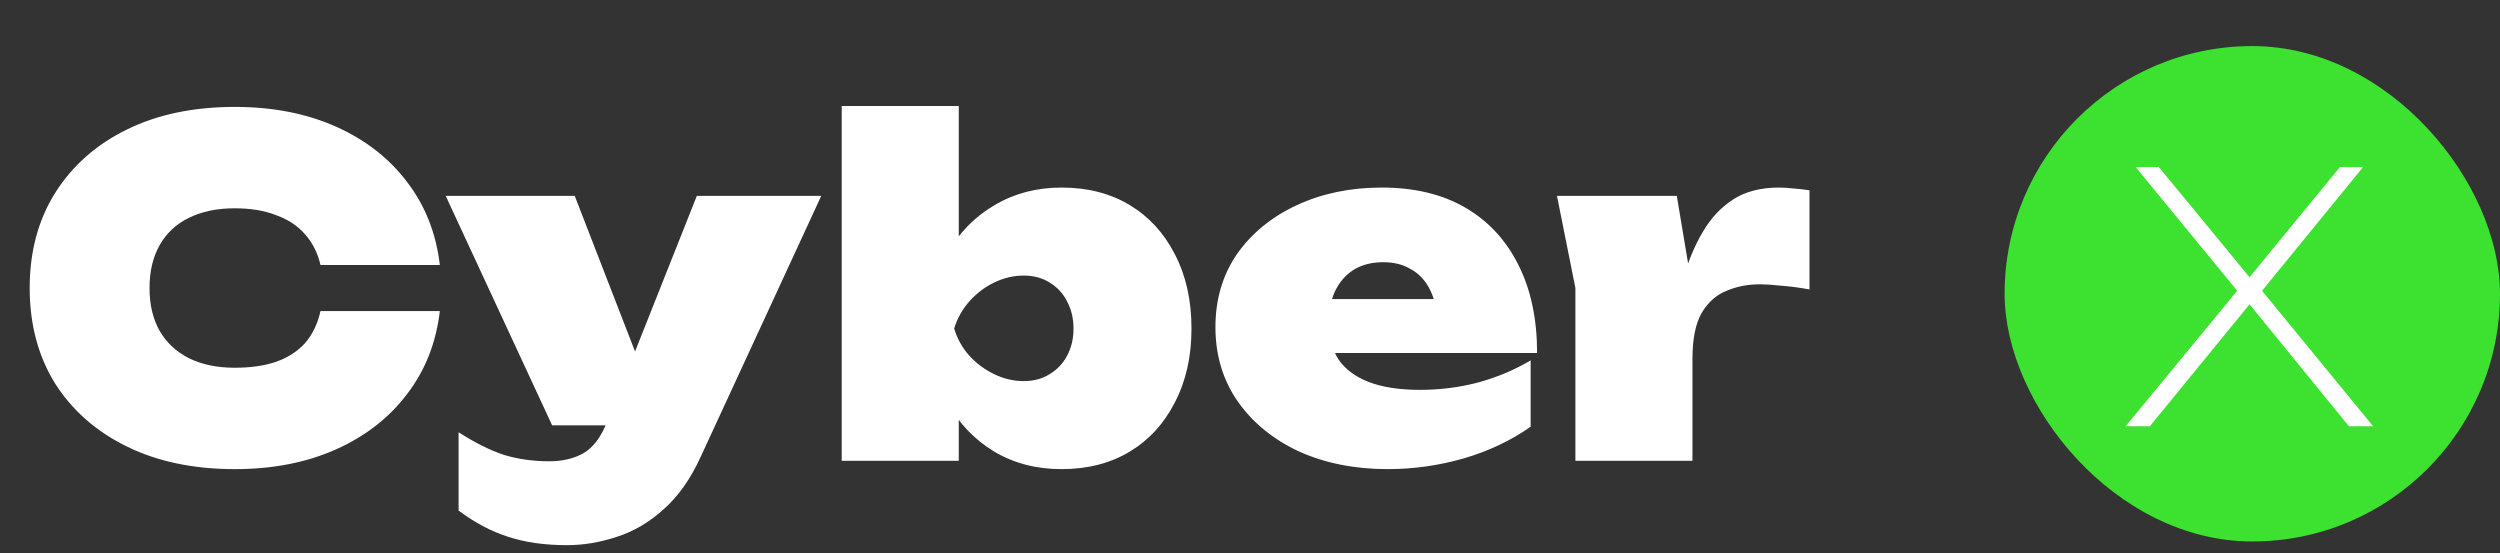 <svg width="217" height="48" viewBox="0 0 217 48" fill="none" xmlns="http://www.w3.org/2000/svg">
<rect x="0" y="0" width="217" height="48" fill="#333333" stroke="none"/>
<rect x="174" y="4" width="43" height="43" rx="21.5" fill="#3DE12F"/>
<path d="M196.026 25.63V24.85L205.986 37H203.886L194.916 25.99H195.606L186.606 37H184.506L194.436 24.94V25.54L185.376 14.5H187.386L195.636 24.52H194.886L203.106 14.5H205.116L196.026 25.63Z" fill="white"/>
<path d="M38.177 27C37.857 29.747 36.91 32.147 35.337 34.2C33.79 36.253 31.737 37.853 29.177 39C26.617 40.147 23.683 40.72 20.377 40.72C16.803 40.72 13.684 40.067 11.017 38.76C8.35 37.453 6.27 35.627 4.777 33.28C3.31 30.907 2.577 28.147 2.577 25C2.577 21.853 3.31 19.107 4.777 16.76C6.27 14.387 8.35 12.547 11.017 11.24C13.684 9.933 16.803 9.28 20.377 9.28C23.683 9.28 26.617 9.853 29.177 11C31.737 12.147 33.79 13.747 35.337 15.8C36.91 17.853 37.857 20.253 38.177 23H27.817C27.577 21.96 27.137 21.08 26.497 20.36C25.857 19.613 25.017 19.053 23.977 18.68C22.963 18.28 21.764 18.08 20.377 18.08C18.83 18.08 17.497 18.36 16.377 18.92C15.284 19.453 14.444 20.24 13.857 21.28C13.27 22.32 12.977 23.56 12.977 25C12.977 26.44 13.27 27.68 13.857 28.72C14.444 29.733 15.284 30.52 16.377 31.08C17.497 31.64 18.83 31.92 20.377 31.92C21.764 31.92 22.963 31.747 23.977 31.4C25.017 31.027 25.857 30.48 26.497 29.76C27.137 29.013 27.577 28.093 27.817 27H38.177ZM49.206 47.32C47.286 47.32 45.593 47.08 44.126 46.6C42.686 46.147 41.246 45.387 39.806 44.32V37.52C41.22 38.427 42.526 39.08 43.726 39.48C44.953 39.853 46.273 40.04 47.686 40.04C48.806 40.04 49.78 39.813 50.606 39.36C51.46 38.88 52.153 37.973 52.686 36.64L60.486 17H71.286L60.806 39.68C59.926 41.6 58.846 43.12 57.566 44.24C56.313 45.36 54.966 46.147 53.526 46.6C52.086 47.08 50.646 47.32 49.206 47.32ZM47.926 36.92L38.686 17H49.886L57.606 36.92H47.926ZM73.061 9.2H83.221V22.88L81.981 25.4V32.2L83.221 34.4V40H73.061V9.2ZM80.221 28.52C80.487 26.013 81.141 23.853 82.181 22.04C83.247 20.2 84.634 18.787 86.341 17.8C88.047 16.787 89.981 16.28 92.141 16.28C94.407 16.28 96.381 16.787 98.061 17.8C99.741 18.813 101.047 20.24 101.981 22.08C102.941 23.92 103.421 26.067 103.421 28.52C103.421 30.947 102.941 33.08 101.981 34.92C101.047 36.76 99.741 38.187 98.061 39.2C96.381 40.213 94.407 40.72 92.141 40.72C89.954 40.72 88.007 40.213 86.301 39.2C84.621 38.187 83.261 36.773 82.221 34.96C81.181 33.12 80.514 30.973 80.221 28.52ZM93.181 28.52C93.181 27.64 92.994 26.853 92.621 26.16C92.274 25.467 91.767 24.92 91.101 24.52C90.461 24.12 89.714 23.92 88.861 23.92C87.981 23.92 87.127 24.12 86.301 24.52C85.474 24.92 84.754 25.467 84.141 26.16C83.527 26.853 83.087 27.64 82.821 28.52C83.087 29.4 83.527 30.187 84.141 30.88C84.754 31.547 85.474 32.08 86.301 32.48C87.127 32.88 87.981 33.08 88.861 33.08C89.714 33.08 90.461 32.88 91.101 32.48C91.767 32.08 92.274 31.547 92.621 30.88C92.994 30.187 93.181 29.4 93.181 28.52ZM120.46 40.72C117.607 40.72 115.047 40.213 112.78 39.2C110.54 38.16 108.767 36.72 107.46 34.88C106.153 33.013 105.5 30.853 105.5 28.4C105.5 25.973 106.127 23.853 107.38 22.04C108.66 20.227 110.393 18.813 112.58 17.8C114.767 16.787 117.22 16.28 119.94 16.28C122.793 16.28 125.22 16.867 127.22 18.04C129.22 19.213 130.753 20.88 131.82 23.04C132.887 25.173 133.42 27.707 133.42 30.64H113.82V25.96H127.5L124.78 27.48C124.647 26.44 124.38 25.573 123.98 24.88C123.58 24.187 123.047 23.667 122.38 23.32C121.74 22.947 120.967 22.76 120.06 22.76C119.047 22.76 118.18 22.987 117.46 23.44C116.767 23.893 116.233 24.52 115.86 25.32C115.513 26.093 115.34 26.973 115.34 27.96C115.34 29.24 115.62 30.32 116.18 31.2C116.767 32.053 117.647 32.707 118.82 33.16C119.993 33.613 121.473 33.84 123.26 33.84C124.993 33.84 126.673 33.627 128.3 33.2C129.953 32.747 131.473 32.107 132.86 31.28V37.04C131.153 38.24 129.207 39.16 127.02 39.8C124.86 40.413 122.673 40.72 120.46 40.72ZM135.145 17H145.545L146.905 25.12V40H136.745V25L135.145 17ZM157.065 16.52V25.12C156.158 24.96 155.345 24.853 154.625 24.8C153.905 24.72 153.265 24.68 152.705 24.68C151.691 24.68 150.745 24.867 149.865 25.24C148.985 25.587 148.265 26.227 147.705 27.16C147.171 28.093 146.905 29.427 146.905 31.16L145.105 28.92C145.371 27.267 145.705 25.693 146.105 24.2C146.531 22.68 147.091 21.333 147.785 20.16C148.478 18.96 149.358 18.013 150.425 17.32C151.491 16.627 152.825 16.28 154.425 16.28C154.825 16.28 155.238 16.307 155.665 16.36C156.091 16.387 156.558 16.44 157.065 16.52Z" fill="white"/>
</svg>
